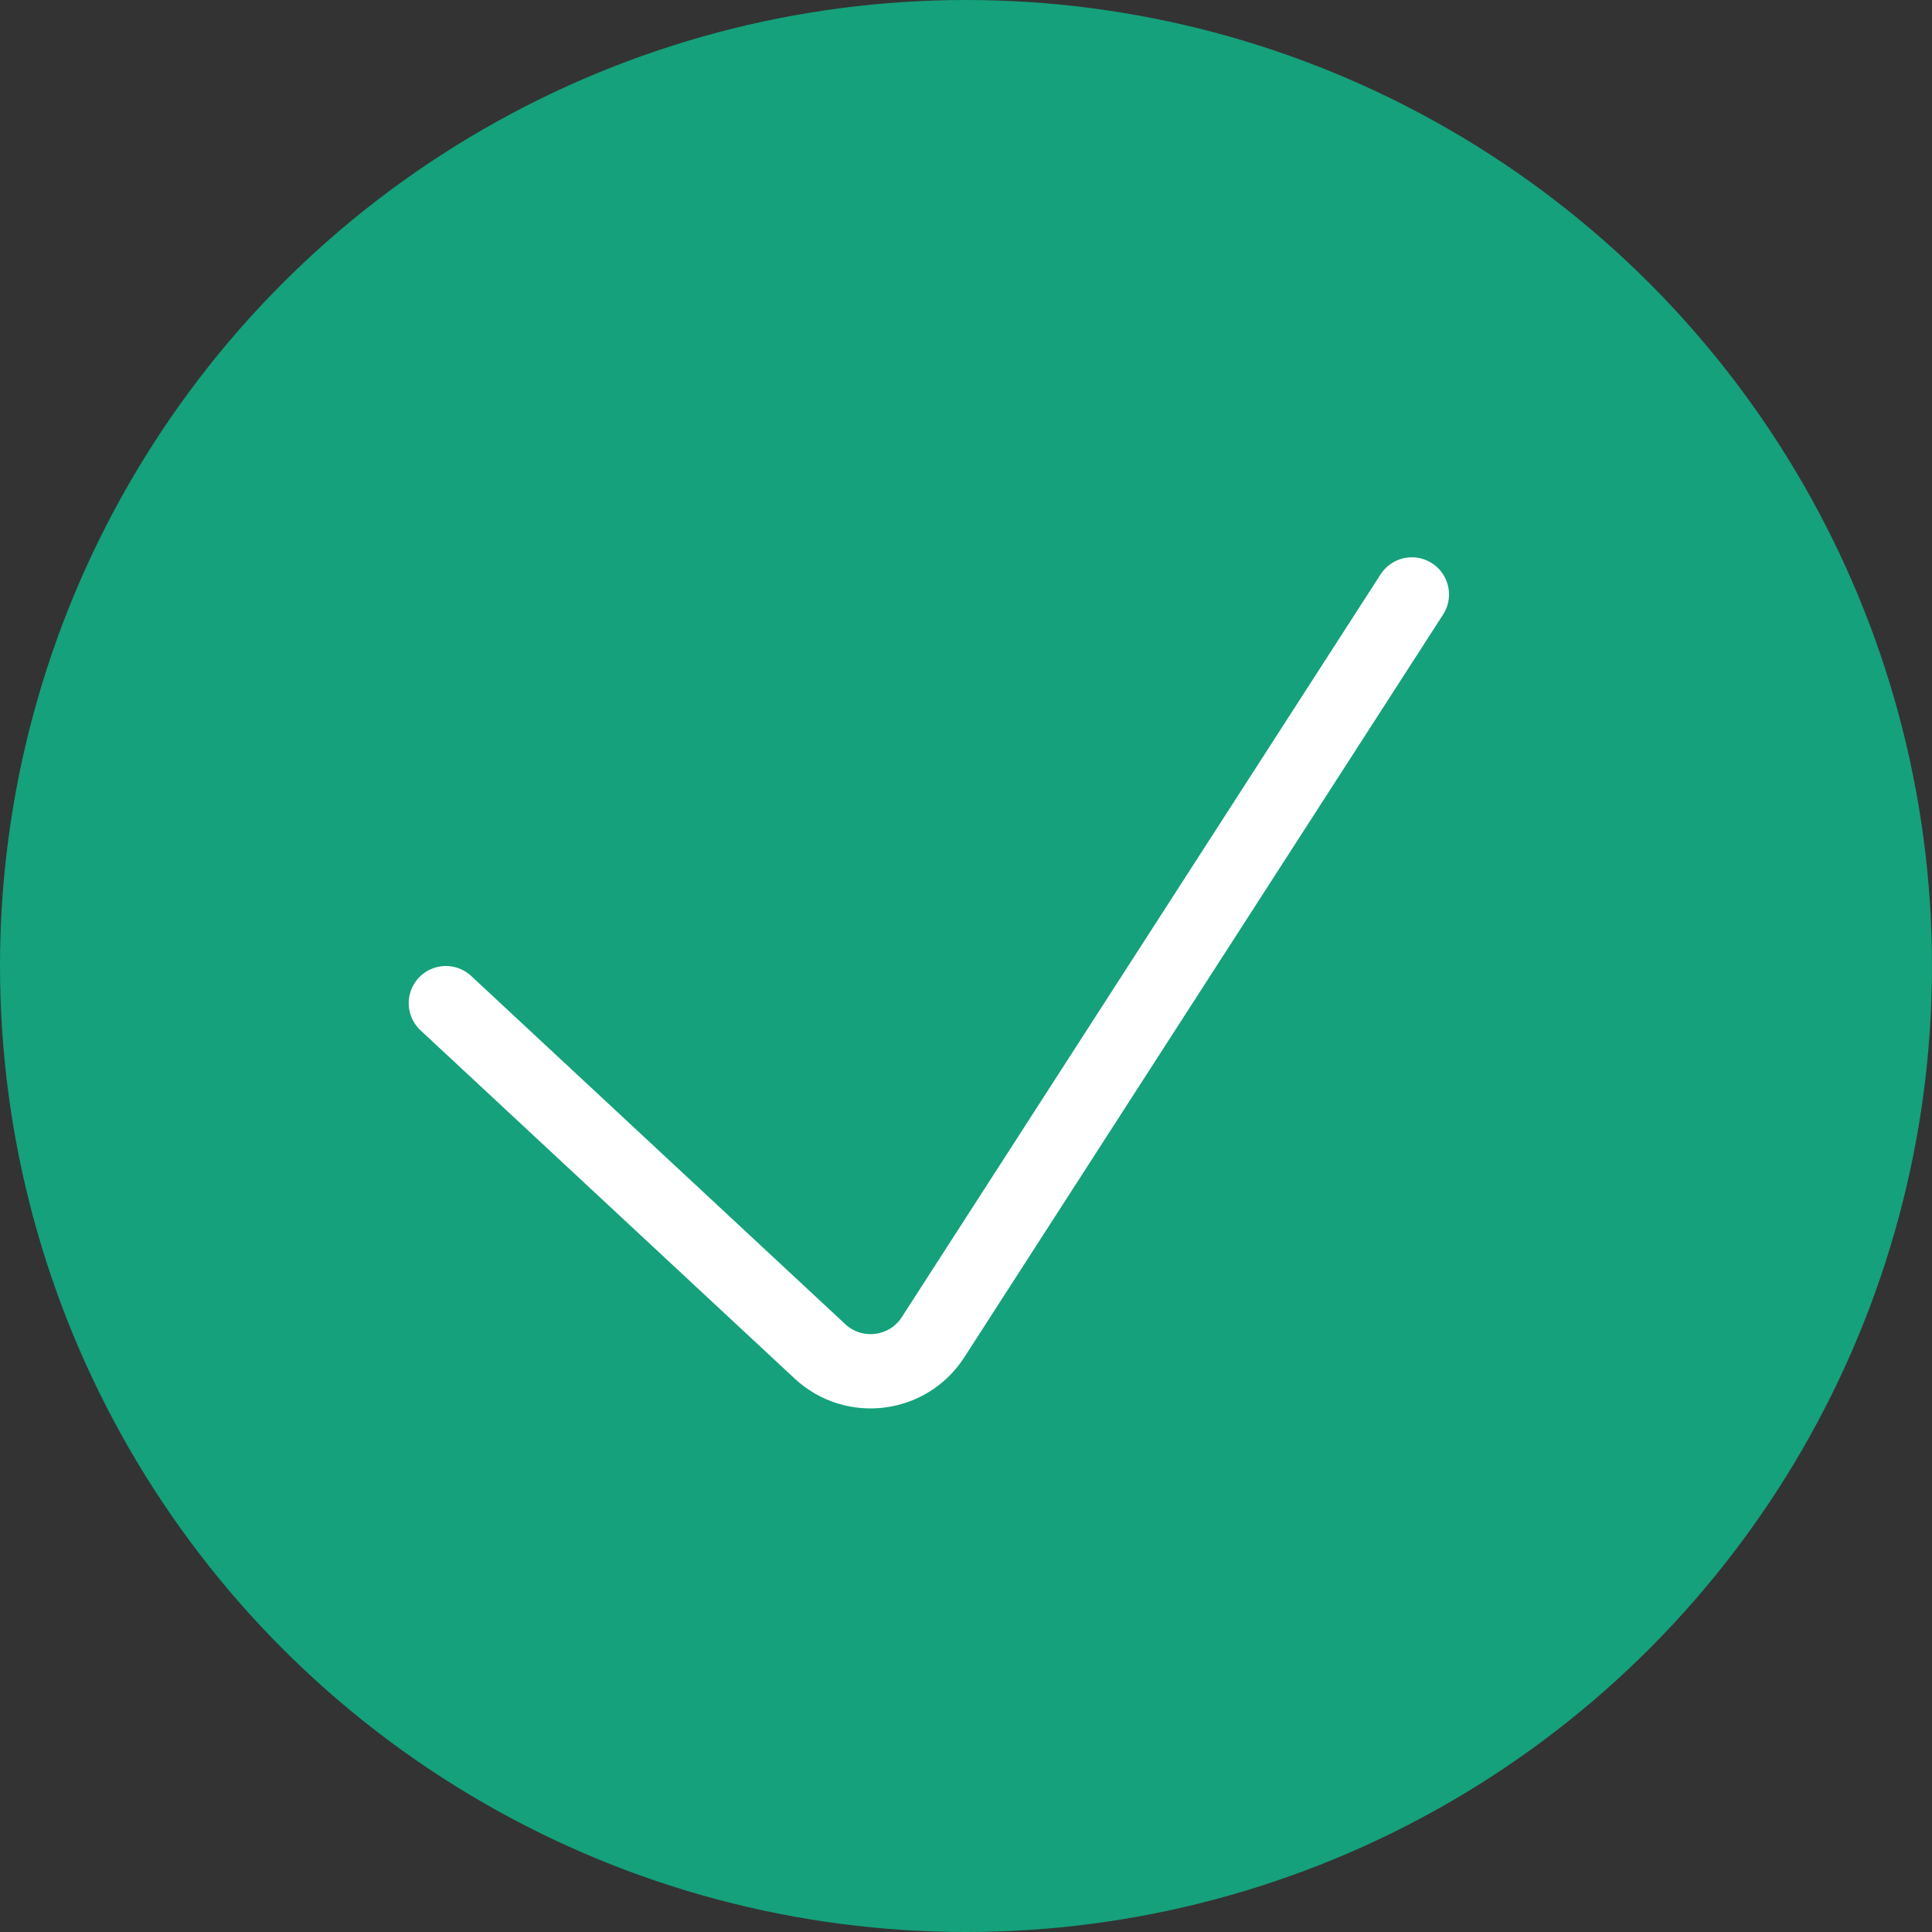 <svg width="35" height="35" viewBox="0 0 35 35" fill="none" xmlns="http://www.w3.org/2000/svg">
<rect x="0" y="0" width="35" height="35" fill="#333333" stroke="none"/>
<circle cx="17.5" cy="17.5" r="17.5" fill="#15A17B"/>
<path d="M8.077 18.173L14.854 24.481C15.468 25.052 16.449 24.93 16.903 24.225L25.577 10.769" stroke="white" stroke-width="1.346" stroke-linecap="round"/>
</svg>
